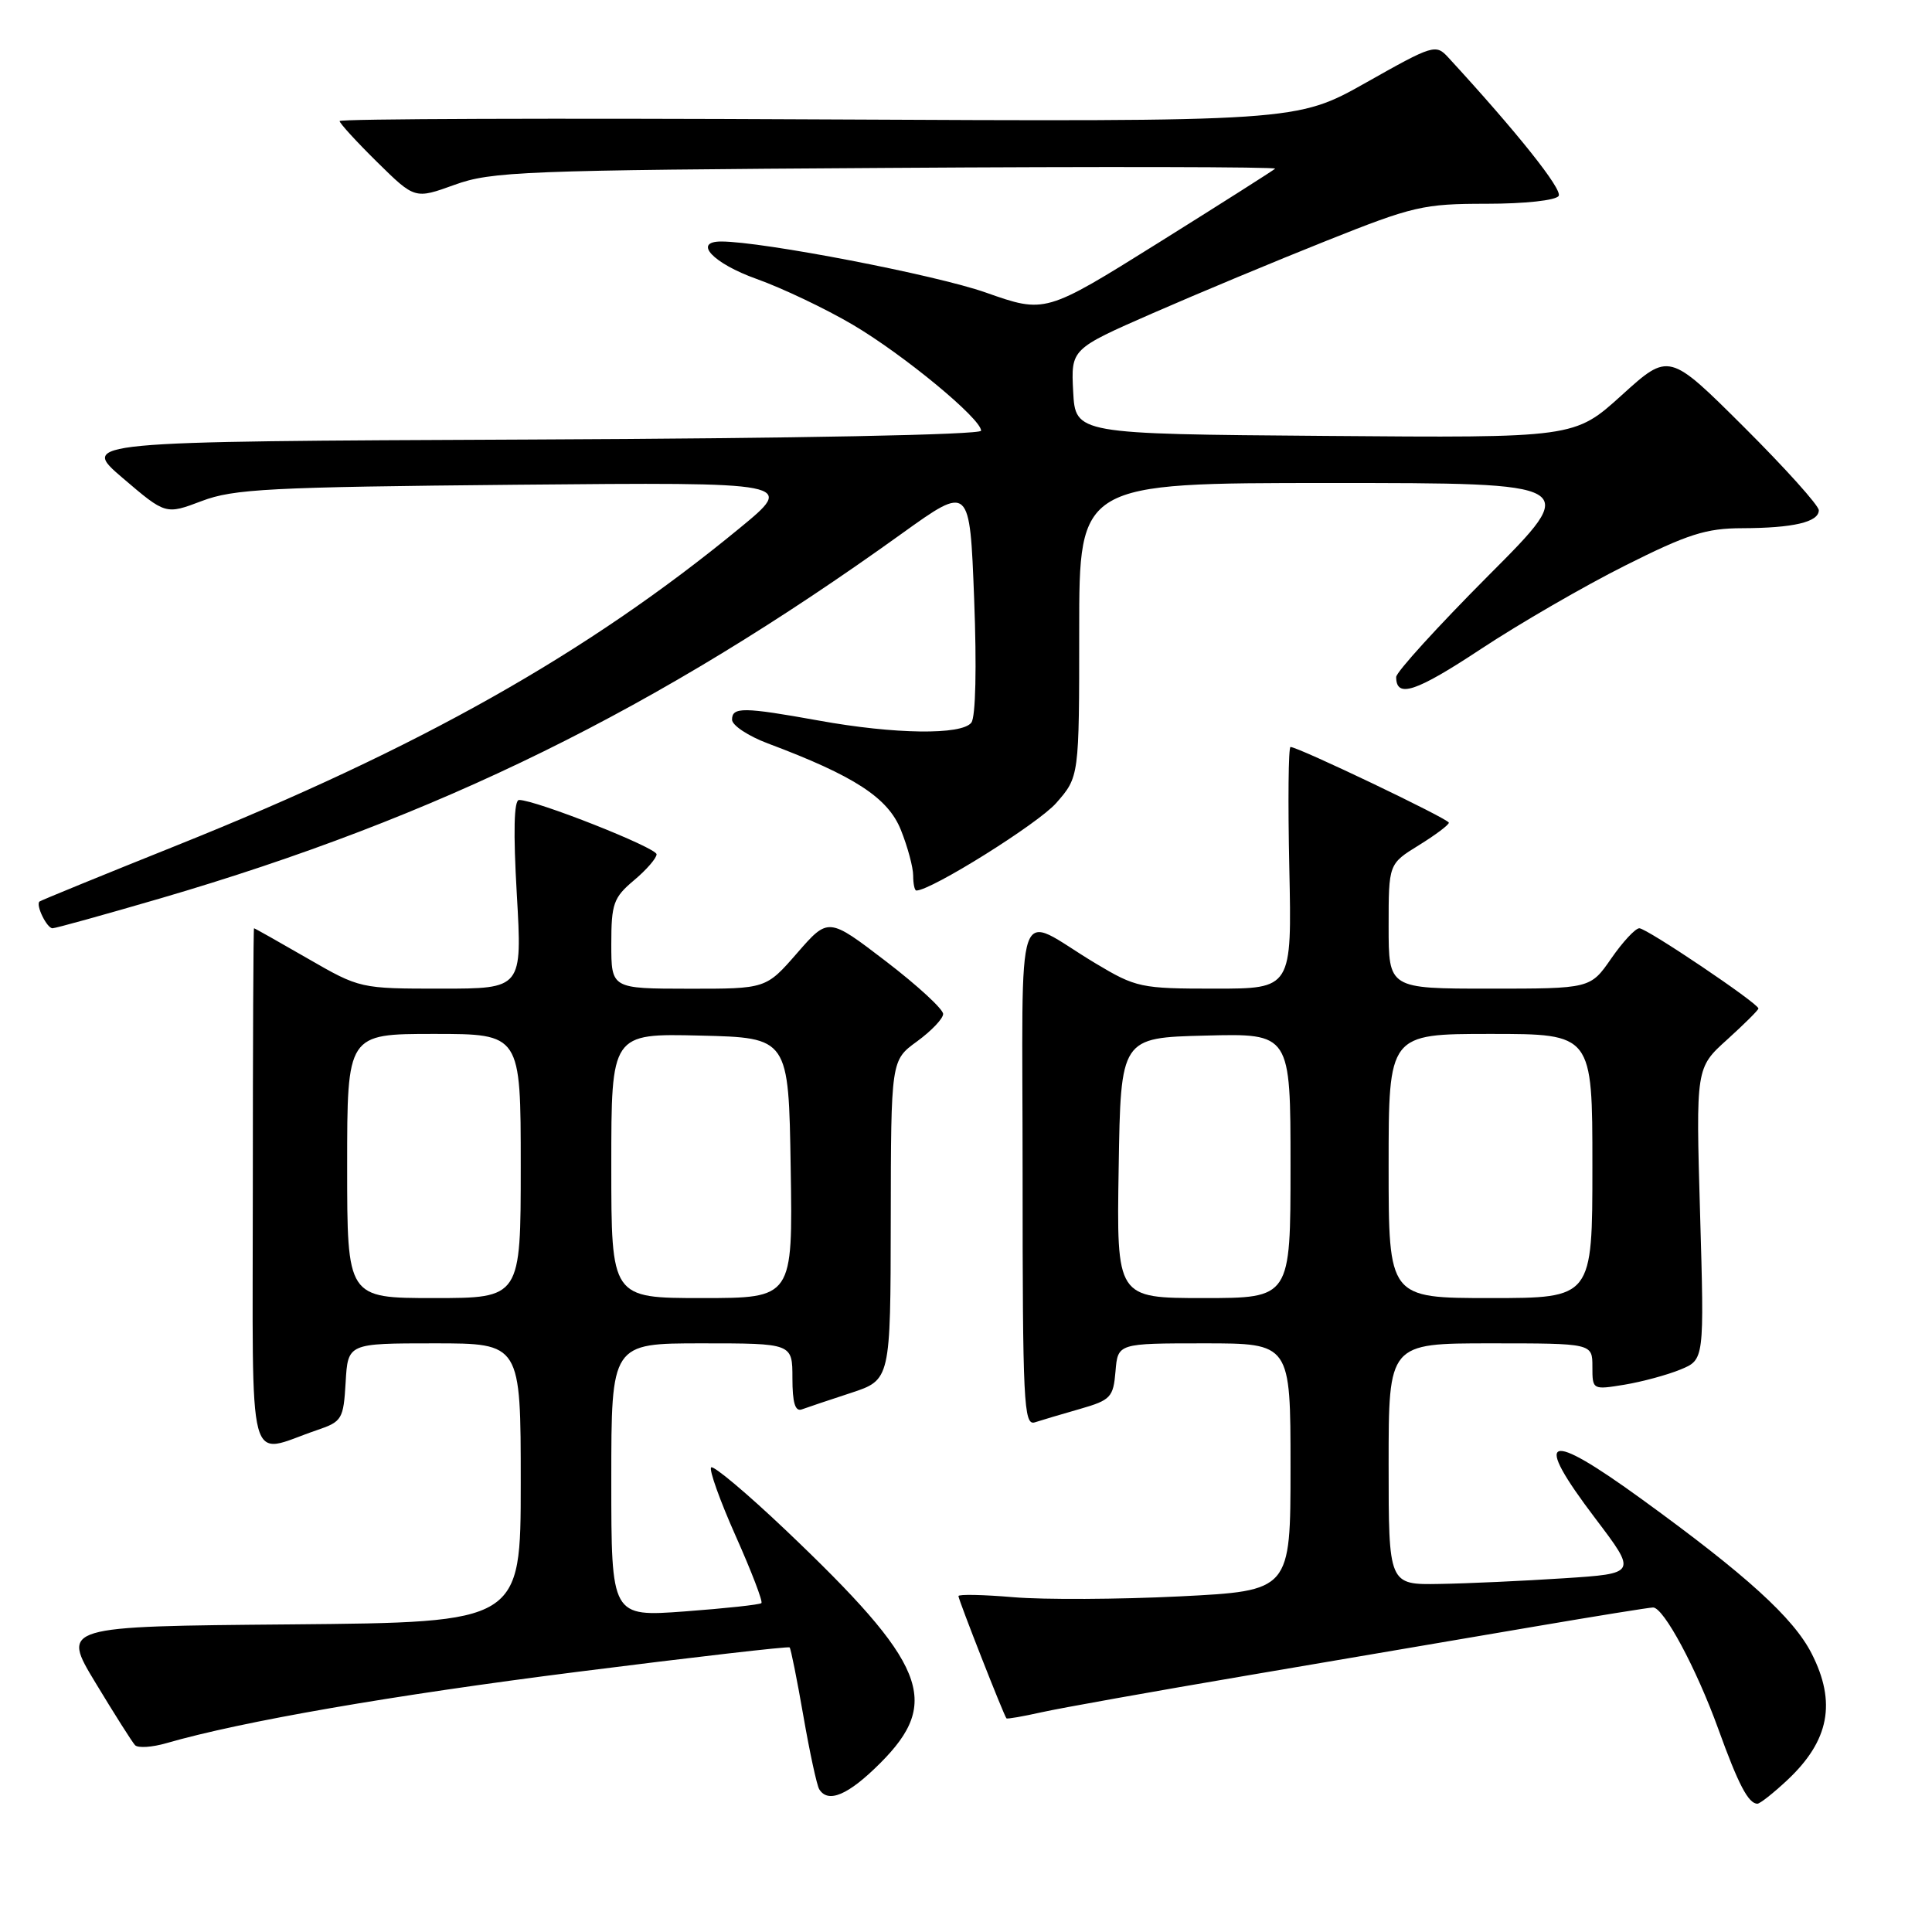 <?xml version="1.0" encoding="UTF-8" standalone="no"?>
<!DOCTYPE svg PUBLIC "-//W3C//DTD SVG 1.1//EN" "http://www.w3.org/Graphics/SVG/1.1/DTD/svg11.dtd" >
<svg xmlns="http://www.w3.org/2000/svg" xmlns:xlink="http://www.w3.org/1999/xlink" version="1.1" viewBox="0 0 256 256">
 <g >
 <path fill="currentColor"
d=" M 236.82 235.88 C 242.39 230.66 243.36 225.59 240.05 219.10 C 237.64 214.37 231.37 208.68 217.58 198.68 C 204.80 189.40 203.00 190.13 211.38 201.19 C 216.92 208.50 216.92 208.50 207.21 209.13 C 201.87 209.48 194.46 209.82 190.75 209.88 C 184.00 210.00 184.00 210.00 184.00 194.00 C 184.00 178.00 184.00 178.00 197.50 178.00 C 211.00 178.00 211.00 178.00 211.00 181.09 C 211.00 184.16 211.02 184.17 215.25 183.48 C 217.59 183.09 220.92 182.19 222.67 181.47 C 225.83 180.17 225.83 180.17 225.27 160.83 C 224.71 141.49 224.71 141.49 228.86 137.75 C 231.13 135.69 233.00 133.84 233.00 133.63 C 233.00 132.96 218.21 123.00 217.22 123.00 C 216.70 123.00 215.02 124.80 213.50 127.00 C 210.73 131.00 210.73 131.00 197.36 131.00 C 184.00 131.00 184.00 131.00 184.00 122.74 C 184.00 114.47 184.00 114.47 188.00 112.00 C 190.20 110.64 191.99 109.30 191.98 109.01 C 191.96 108.51 171.98 98.96 171.00 98.98 C 170.72 98.99 170.65 106.20 170.84 115.00 C 171.18 131.00 171.18 131.00 160.97 131.00 C 151.15 131.00 150.54 130.87 145.13 127.63 C 134.25 121.11 135.50 117.48 135.50 155.59 C 135.50 185.82 135.65 188.93 137.11 188.47 C 138.00 188.18 140.70 187.38 143.11 186.69 C 147.18 185.52 147.52 185.15 147.81 181.71 C 148.12 178.00 148.12 178.00 159.56 178.00 C 171.00 178.00 171.00 178.00 171.00 194.40 C 171.00 210.79 171.00 210.79 156.31 211.53 C 148.23 211.93 138.33 211.98 134.31 211.64 C 130.29 211.30 127.00 211.23 127.00 211.49 C 127.00 211.98 133.04 227.37 133.36 227.69 C 133.47 227.80 135.57 227.43 138.03 226.88 C 140.49 226.33 152.85 224.12 165.50 221.97 C 178.15 219.81 195.17 216.92 203.33 215.53 C 211.49 214.14 218.55 213.00 219.04 213.00 C 220.45 213.00 224.78 221.08 227.68 229.09 C 230.34 236.46 231.67 239.00 232.87 239.00 C 233.22 238.99 234.99 237.59 236.82 235.88 Z  M 116.63 233.63 C 124.80 225.46 122.78 220.49 104.05 202.69 C 98.95 197.85 94.53 194.14 94.23 194.44 C 93.93 194.74 95.39 198.83 97.48 203.52 C 99.57 208.21 101.11 212.22 100.89 212.42 C 100.68 212.63 96.11 213.12 90.75 213.52 C 81.00 214.24 81.00 214.24 81.00 196.12 C 81.00 178.00 81.00 178.00 93.00 178.00 C 105.00 178.00 105.00 178.00 105.00 182.61 C 105.00 185.87 105.36 187.08 106.25 186.75 C 106.94 186.50 109.86 185.51 112.75 184.57 C 118.00 182.84 118.00 182.84 118.03 161.67 C 118.06 140.50 118.06 140.50 121.50 138.00 C 123.39 136.62 124.96 134.99 124.97 134.36 C 124.99 133.73 121.57 130.58 117.38 127.37 C 109.76 121.54 109.76 121.54 105.63 126.28 C 101.50 131.02 101.50 131.02 91.25 131.01 C 81.00 131.00 81.00 131.00 81.00 125.09 C 81.00 119.75 81.29 118.93 84.00 116.65 C 85.65 115.27 87.00 113.71 87.00 113.20 C 87.00 112.32 70.99 106.00 68.78 106.00 C 68.10 106.00 68.00 110.21 68.48 118.50 C 69.20 131.00 69.20 131.00 58.45 131.00 C 47.73 131.00 47.68 130.99 40.76 127.00 C 36.95 124.80 33.75 123.00 33.66 123.00 C 33.57 123.00 33.50 138.51 33.50 157.46 C 33.50 196.19 32.57 192.70 42.00 189.50 C 45.33 188.37 45.51 188.05 45.80 183.15 C 46.10 178.00 46.10 178.00 57.55 178.00 C 69.00 178.00 69.00 178.00 69.00 196.49 C 69.00 214.97 69.00 214.97 38.56 215.24 C 8.13 215.50 8.13 215.50 12.67 223.00 C 15.16 227.12 17.51 230.83 17.89 231.24 C 18.27 231.65 20.14 231.53 22.04 230.98 C 32.08 228.08 51.92 224.64 76.65 221.51 C 91.88 219.58 104.47 218.13 104.63 218.29 C 104.79 218.45 105.61 222.54 106.45 227.37 C 107.29 232.21 108.24 236.58 108.55 237.08 C 109.73 239.00 112.41 237.85 116.63 233.63 Z  M 21.28 119.03 C 58.09 108.26 87.07 94.01 119.50 70.70 C 128.50 64.24 128.50 64.24 129.08 79.37 C 129.43 88.41 129.28 95.00 128.71 95.75 C 127.44 97.42 118.54 97.30 108.50 95.48 C 98.50 93.68 97.00 93.66 97.00 95.36 C 97.00 96.11 99.14 97.53 101.75 98.51 C 113.22 102.81 117.66 105.70 119.37 109.97 C 120.27 112.21 121.00 114.93 121.00 116.02 C 121.00 117.11 121.19 118.00 121.42 118.00 C 123.39 118.00 137.55 109.14 139.95 106.41 C 143.00 102.93 143.00 102.93 143.00 83.47 C 143.00 64.00 143.00 64.00 176.23 64.00 C 209.47 64.00 209.47 64.00 197.23 76.26 C 190.51 83.01 185.00 89.06 185.00 89.71 C 185.00 92.56 187.58 91.71 196.24 85.99 C 201.33 82.63 209.93 77.65 215.34 74.94 C 223.64 70.77 226.07 70.00 230.84 69.99 C 237.61 69.97 241.00 69.18 241.00 67.61 C 241.00 66.98 236.53 62.01 231.08 56.58 C 221.15 46.69 221.15 46.69 214.89 52.36 C 208.63 58.03 208.63 58.03 175.56 57.76 C 142.50 57.50 142.50 57.50 142.20 51.88 C 141.91 46.25 141.91 46.25 152.70 41.52 C 158.64 38.92 169.02 34.59 175.77 31.90 C 187.24 27.32 188.61 27.00 196.96 27.00 C 202.07 27.00 206.16 26.55 206.53 25.96 C 207.06 25.10 201.01 17.51 191.92 7.63 C 190.25 5.81 189.93 5.91 181.00 10.95 C 171.80 16.13 171.80 16.13 108.40 15.82 C 73.53 15.64 45.00 15.74 45.00 16.04 C 45.00 16.33 47.24 18.78 49.98 21.48 C 54.97 26.39 54.97 26.39 60.23 24.49 C 65.11 22.72 69.35 22.55 117.46 22.25 C 146.04 22.06 169.21 22.11 168.96 22.35 C 168.71 22.59 161.75 27.01 153.50 32.17 C 138.50 41.54 138.50 41.54 130.61 38.76 C 124.01 36.43 101.03 32.00 95.57 32.00 C 91.75 32.00 94.50 34.91 100.25 36.96 C 103.69 38.19 109.42 40.92 113.00 43.03 C 119.76 47.02 130.00 55.48 130.00 57.07 C 130.00 57.61 105.53 58.09 70.30 58.24 C 10.60 58.50 10.60 58.50 16.27 63.35 C 21.95 68.20 21.95 68.20 26.73 66.39 C 30.96 64.78 35.71 64.54 68.46 64.23 C 105.42 63.89 105.42 63.89 97.96 70.02 C 77.82 86.58 55.54 99.14 23.50 111.99 C 13.60 115.96 5.38 119.32 5.23 119.46 C 4.71 119.93 6.21 123.00 6.96 123.00 C 7.36 123.00 13.81 121.21 21.28 119.03 Z  M 148.23 154.75 C 148.50 137.50 148.50 137.50 159.75 137.22 C 171.00 136.93 171.00 136.93 171.00 154.47 C 171.00 172.00 171.00 172.00 159.48 172.00 C 147.95 172.00 147.95 172.00 148.23 154.75 Z  M 184.00 154.50 C 184.00 137.00 184.00 137.00 197.50 137.00 C 211.00 137.00 211.00 137.00 211.00 154.50 C 211.00 172.00 211.00 172.00 197.50 172.00 C 184.00 172.00 184.00 172.00 184.00 154.50 Z  M 46.00 154.50 C 46.00 137.00 46.00 137.00 57.50 137.00 C 69.00 137.00 69.00 137.00 69.00 154.50 C 69.00 172.00 69.00 172.00 57.50 172.00 C 46.00 172.00 46.00 172.00 46.00 154.50 Z  M 81.00 154.47 C 81.00 136.94 81.00 136.94 92.75 137.22 C 104.50 137.50 104.50 137.50 104.77 154.75 C 105.05 172.00 105.05 172.00 93.02 172.00 C 81.00 172.00 81.00 172.00 81.00 154.47 Z "/>
</g>
</svg>